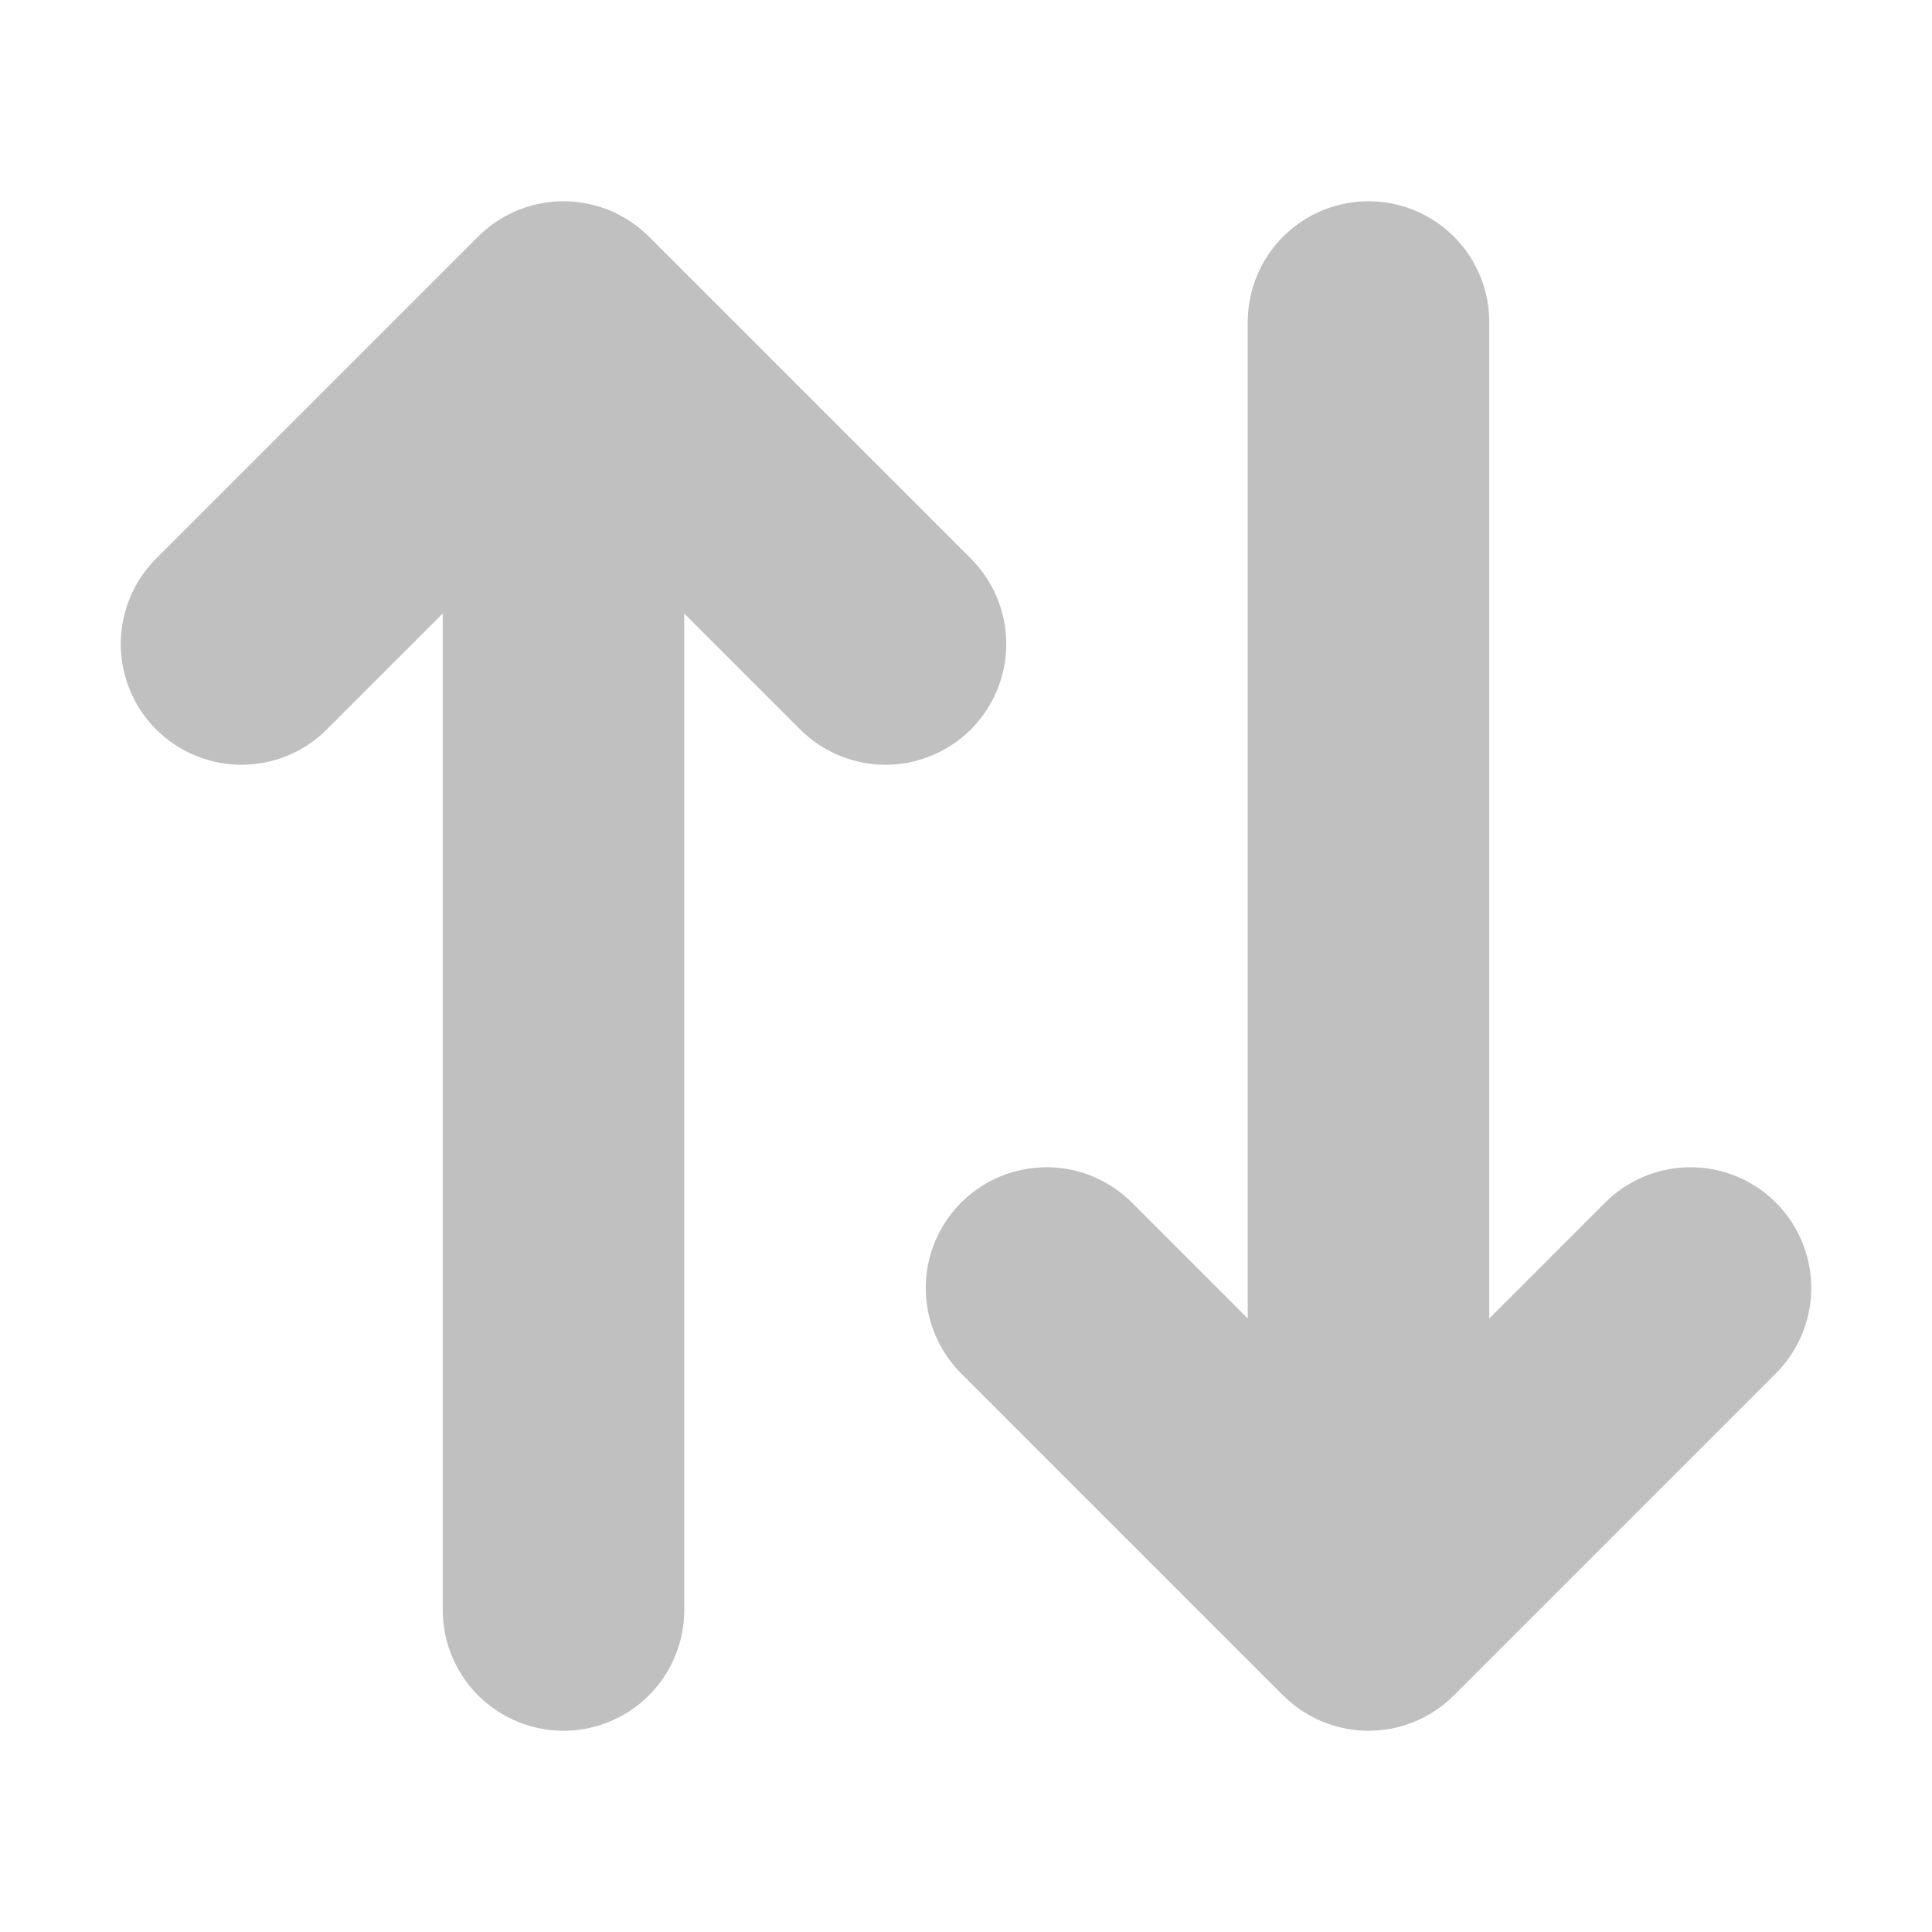 <svg xmlns="http://www.w3.org/2000/svg" width="24" height="24" viewBox="0 0 24 24">
    <rect width="24" height="24" fill="none"/>
    <path fill="none" stroke="#C0C0C0" stroke-linecap="round" stroke-linejoin="round" stroke-width="3"
          d="M11 8L7 4m0 0L3 8m4-4v16m6-4l4 4m0 0l4-4m-4 4V4"/>
</svg>